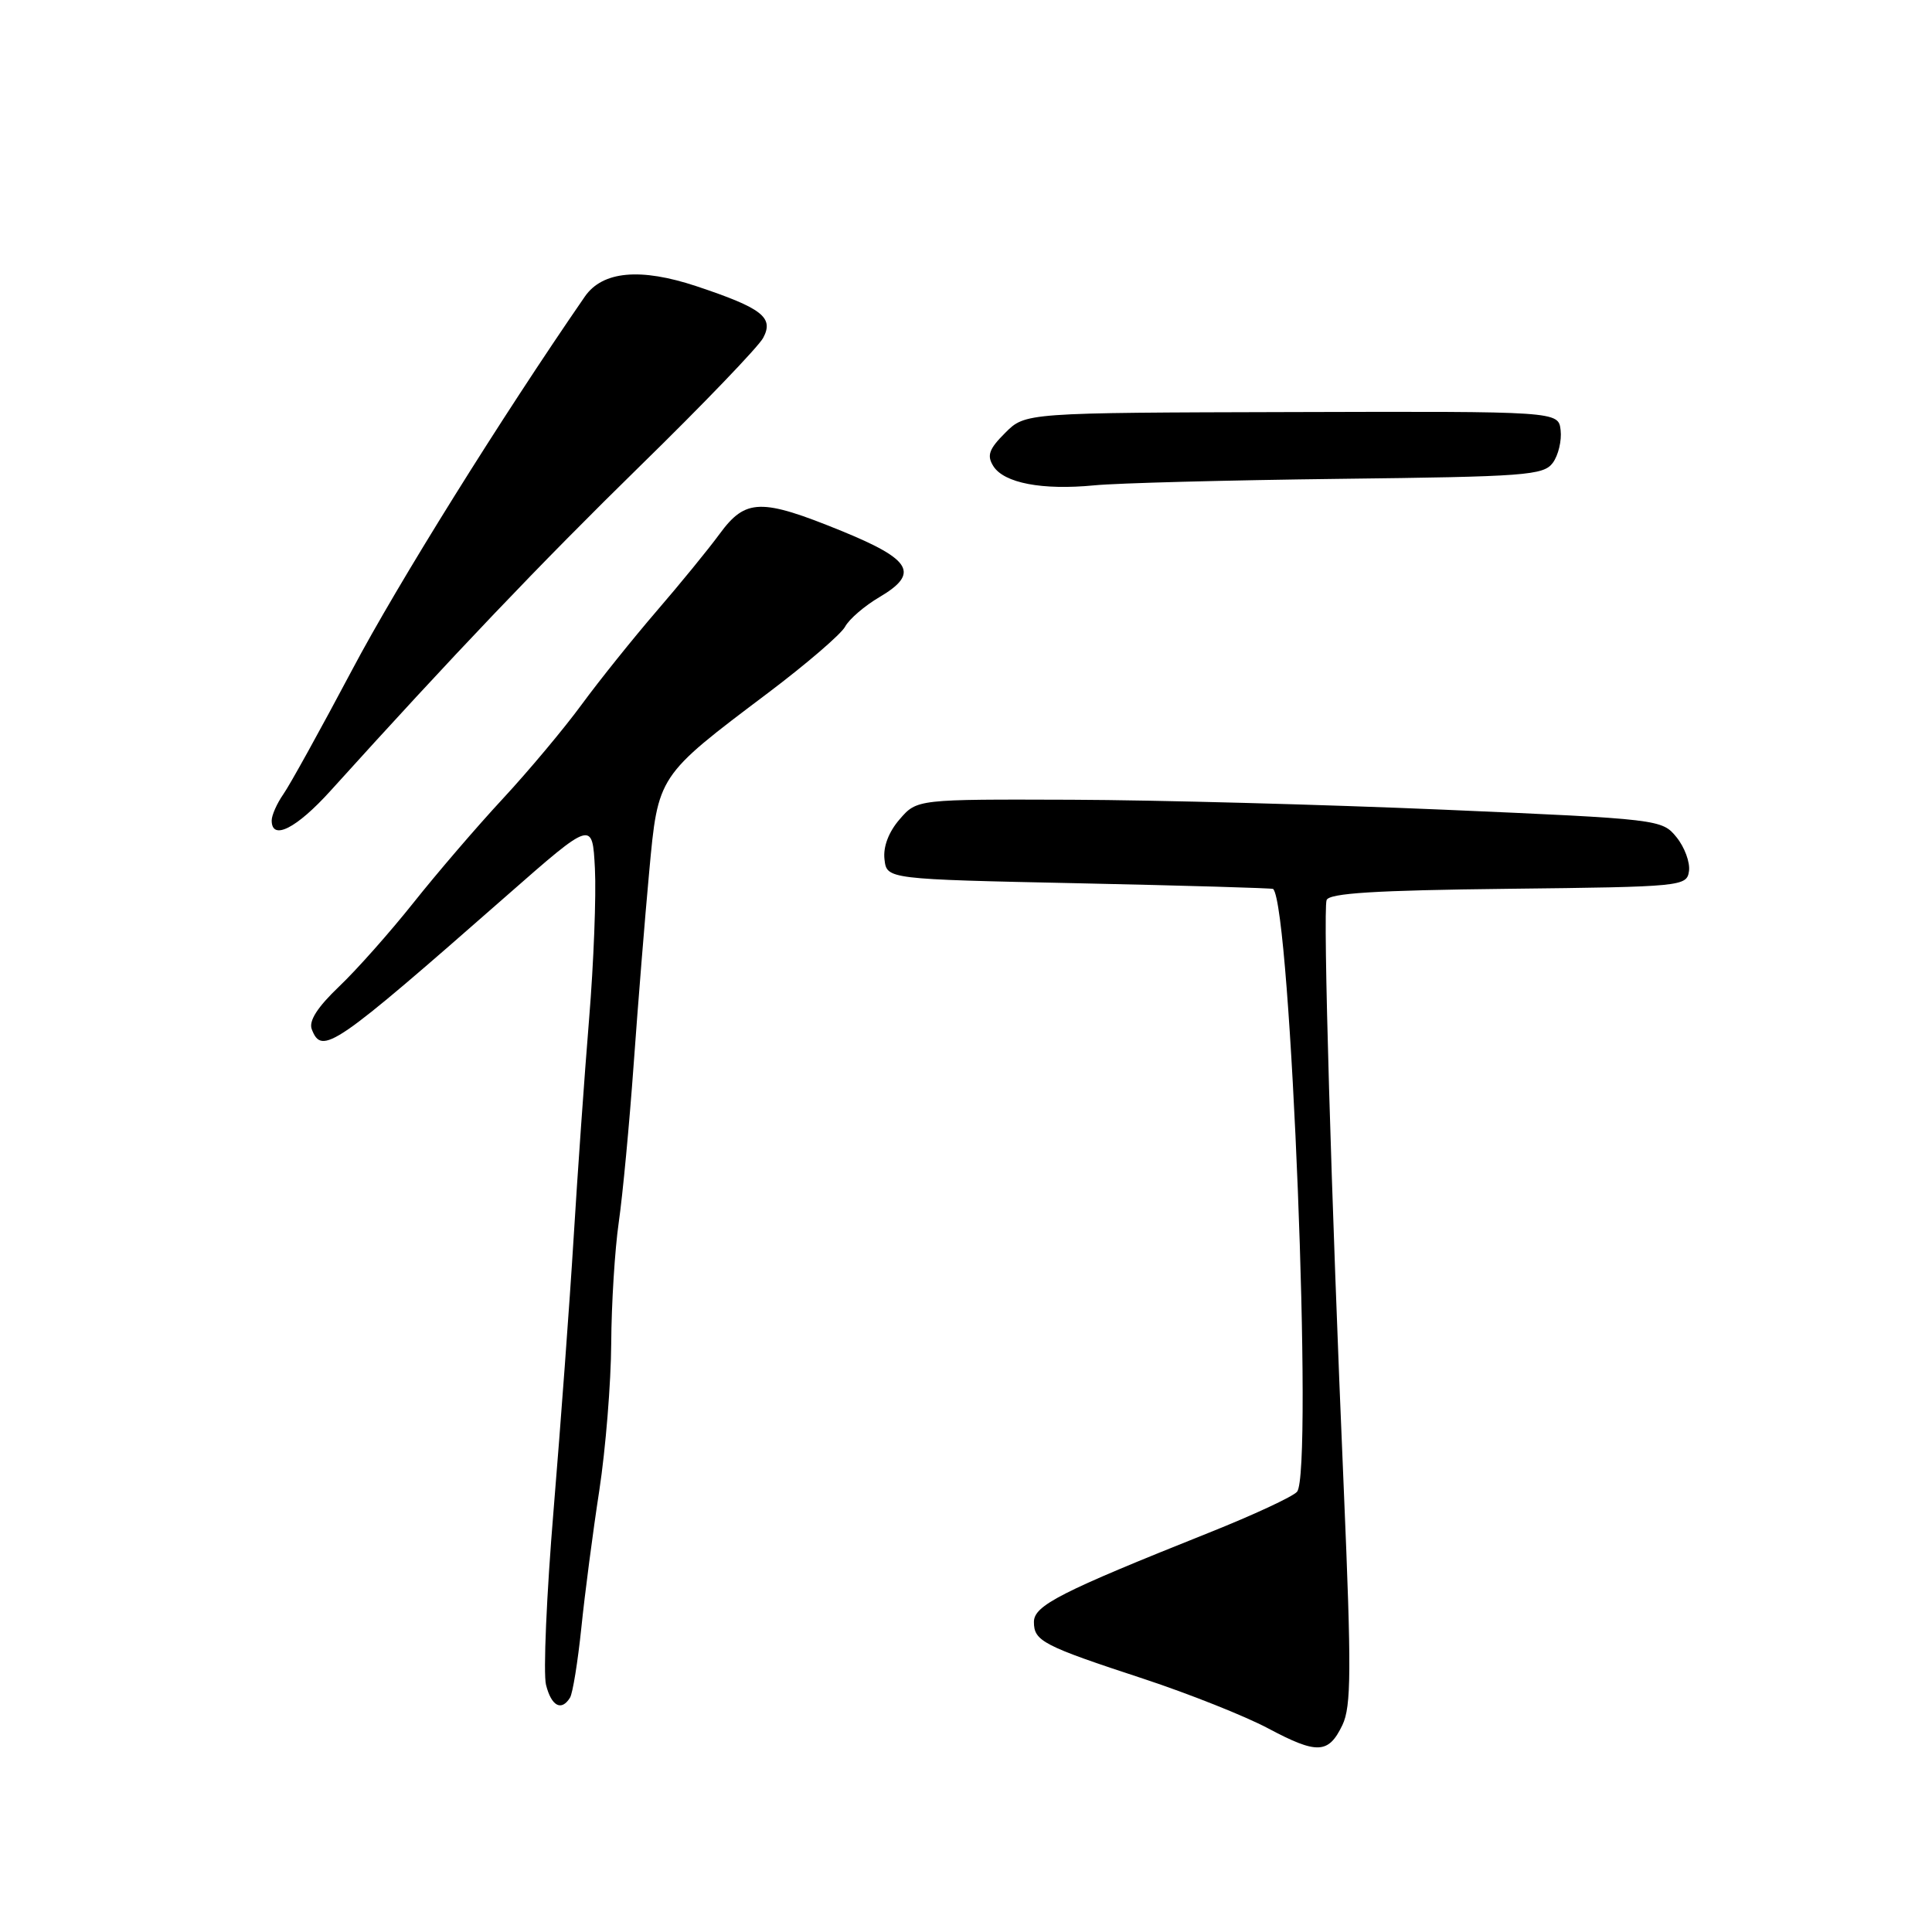 <?xml version="1.0" encoding="UTF-8" standalone="no"?>
<!DOCTYPE svg PUBLIC "-//W3C//DTD SVG 1.1//EN" "http://www.w3.org/Graphics/SVG/1.1/DTD/svg11.dtd" >
<svg xmlns="http://www.w3.org/2000/svg" xmlns:xlink="http://www.w3.org/1999/xlink" version="1.1" viewBox="0 0 256 256">
 <g >
 <path fill="currentColor"
d=" M 177.88 228.57 C 179.05 226.12 179.08 221.31 178.07 197.59 C 176.38 158.26 175.29 120.73 175.78 119.27 C 176.09 118.35 182.20 117.97 199.85 117.77 C 222.94 117.51 223.51 117.45 223.80 115.42 C 223.96 114.27 223.22 112.26 222.15 110.94 C 220.23 108.57 219.90 108.53 191.36 107.29 C 175.49 106.61 153.28 106.01 142.00 105.97 C 121.50 105.90 121.50 105.90 119.20 108.57 C 117.75 110.24 117.00 112.22 117.20 113.87 C 117.50 116.50 117.50 116.50 143.00 117.04 C 157.03 117.34 168.59 117.68 168.70 117.79 C 171.05 120.18 174.01 195.07 171.87 197.66 C 171.34 198.30 166.09 200.74 160.20 203.09 C 140.46 210.97 137.00 212.74 137.00 214.92 C 137.00 217.45 138.16 218.06 151.56 222.46 C 157.58 224.45 164.97 227.39 168.00 229.00 C 174.54 232.48 176.03 232.42 177.88 228.57 Z  M 75.53 224.95 C 75.89 224.37 76.56 220.21 77.03 215.70 C 77.49 211.19 78.56 203.00 79.41 197.50 C 80.25 192.00 80.96 183.22 80.99 178.00 C 81.02 172.78 81.47 165.55 81.99 161.95 C 82.51 158.35 83.40 148.90 83.97 140.95 C 84.54 133.00 85.46 121.57 86.02 115.53 C 87.21 102.70 87.08 102.89 101.75 91.83 C 106.84 87.99 111.44 84.04 111.98 83.04 C 112.51 82.04 114.57 80.27 116.55 79.11 C 121.86 75.97 120.81 74.15 111.50 70.35 C 100.83 66.00 98.80 66.05 95.35 70.75 C 93.84 72.81 90.07 77.42 86.98 81.00 C 83.90 84.58 79.45 90.12 77.10 93.32 C 74.76 96.52 70.05 102.14 66.64 105.82 C 63.23 109.49 57.90 115.70 54.80 119.60 C 51.69 123.51 47.25 128.52 44.92 130.73 C 42.07 133.45 40.89 135.28 41.31 136.38 C 42.66 139.88 44.17 138.84 67.23 118.60 C 78.50 108.71 78.50 108.71 78.83 115.10 C 79.01 118.62 78.67 127.58 78.06 135.00 C 77.45 142.43 76.53 155.47 76.01 164.00 C 75.49 172.53 74.29 188.72 73.36 200.00 C 72.42 211.28 71.97 221.74 72.35 223.25 C 73.06 226.08 74.39 226.79 75.53 224.95 Z  M 43.79 104.79 C 60.04 86.81 71.56 74.72 84.86 61.70 C 93.18 53.57 100.49 45.95 101.12 44.78 C 102.58 42.06 100.99 40.83 92.30 37.93 C 84.85 35.45 79.84 35.92 77.50 39.29 C 66.42 55.35 52.70 77.34 46.66 88.76 C 42.50 96.60 38.41 104.01 37.55 105.23 C 36.70 106.45 36.00 108.02 36.00 108.72 C 36.00 111.44 39.28 109.78 43.79 104.79 Z  M 177.46 63.45 C 202.16 63.16 204.54 62.99 205.76 61.32 C 206.49 60.32 206.95 58.38 206.79 57.00 C 206.50 54.50 206.50 54.50 171.18 54.60 C 135.85 54.69 135.85 54.69 133.19 57.36 C 131.04 59.50 130.74 60.36 131.62 61.76 C 133.03 64.01 138.10 64.98 145.00 64.31 C 148.03 64.01 162.63 63.63 177.46 63.45 Z "/>
</g>
</svg>